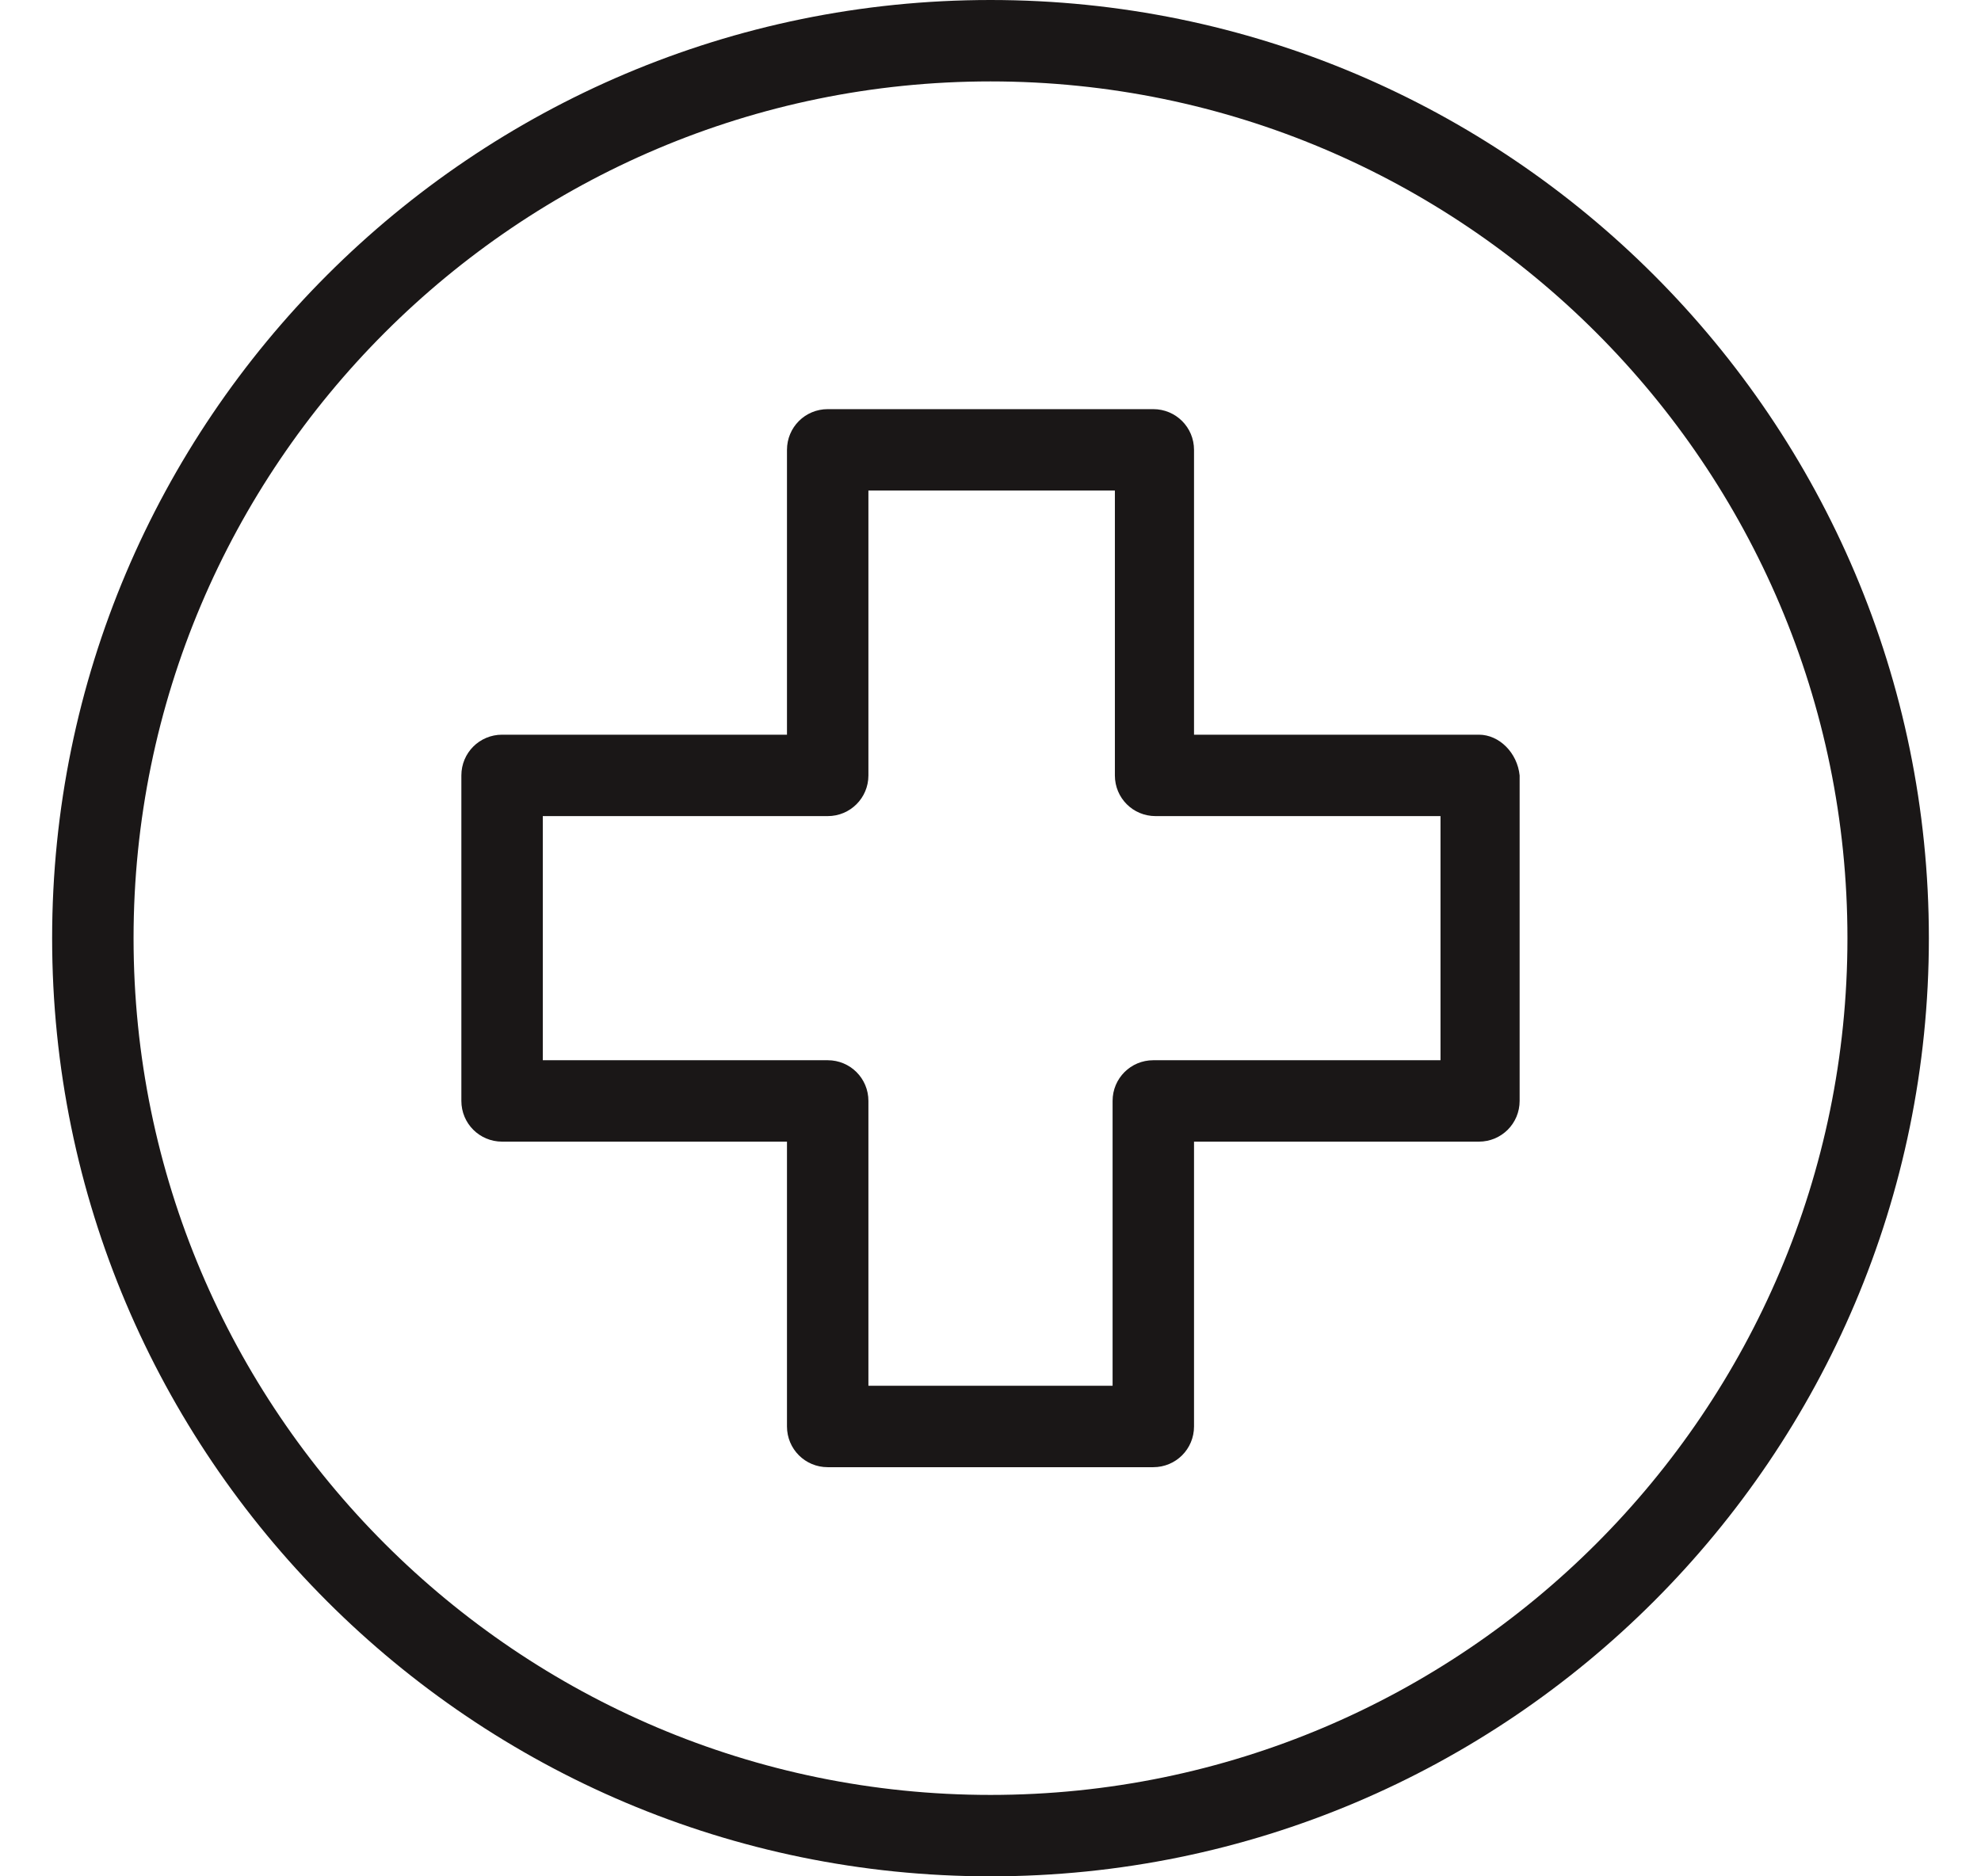 <svg width="19" height="18" viewBox="0 0 19 18" fill="none" xmlns="http://www.w3.org/2000/svg">
<g clip-path="url(#clip0_2102_4659)">
<path d="M9.5 0C4.534 0 0.5 4.034 0.5 9C0.5 13.966 4.534 18 9.5 18C14.466 18 18.5 13.966 18.5 9C18.5 4.034 14.466 0 9.5 0ZM9.5 17.219C4.967 17.219 1.281 13.533 1.281 9C1.281 4.467 4.967 0.781 9.5 0.781C14.033 0.781 17.719 4.467 17.719 9C17.719 13.533 14.033 17.219 9.5 17.219Z" fill="#1A1717"/>
<path d="M14.184 7.048H11.452V4.316C11.452 4.099 11.278 3.925 11.061 3.925H7.939C7.722 3.925 7.548 4.099 7.548 4.316V7.048H4.816C4.599 7.048 4.425 7.222 4.425 7.439V10.561C4.425 10.778 4.599 10.952 4.816 10.952H7.548V13.684C7.548 13.901 7.722 14.075 7.939 14.075H11.061C11.278 14.075 11.452 13.901 11.452 13.684V10.952H14.184C14.401 10.952 14.575 10.778 14.575 10.561V7.439C14.553 7.222 14.38 7.048 14.184 7.048ZM13.816 10.171H13.794H11.061C10.845 10.171 10.671 10.345 10.671 10.561V13.294H8.329V10.561C8.329 10.345 8.155 10.171 7.939 10.171H5.206V7.829H7.939C8.155 7.829 8.329 7.655 8.329 7.439V4.706H10.693V7.439C10.693 7.655 10.866 7.829 11.083 7.829H13.816V10.171Z" fill="#1A1717"/>
</g>
<defs>
<clipPath id="clip0_2102_4659">
<rect width="18" height="18" fill="white" transform="translate(0.5)"/>
</clipPath>
</defs>
</svg>
